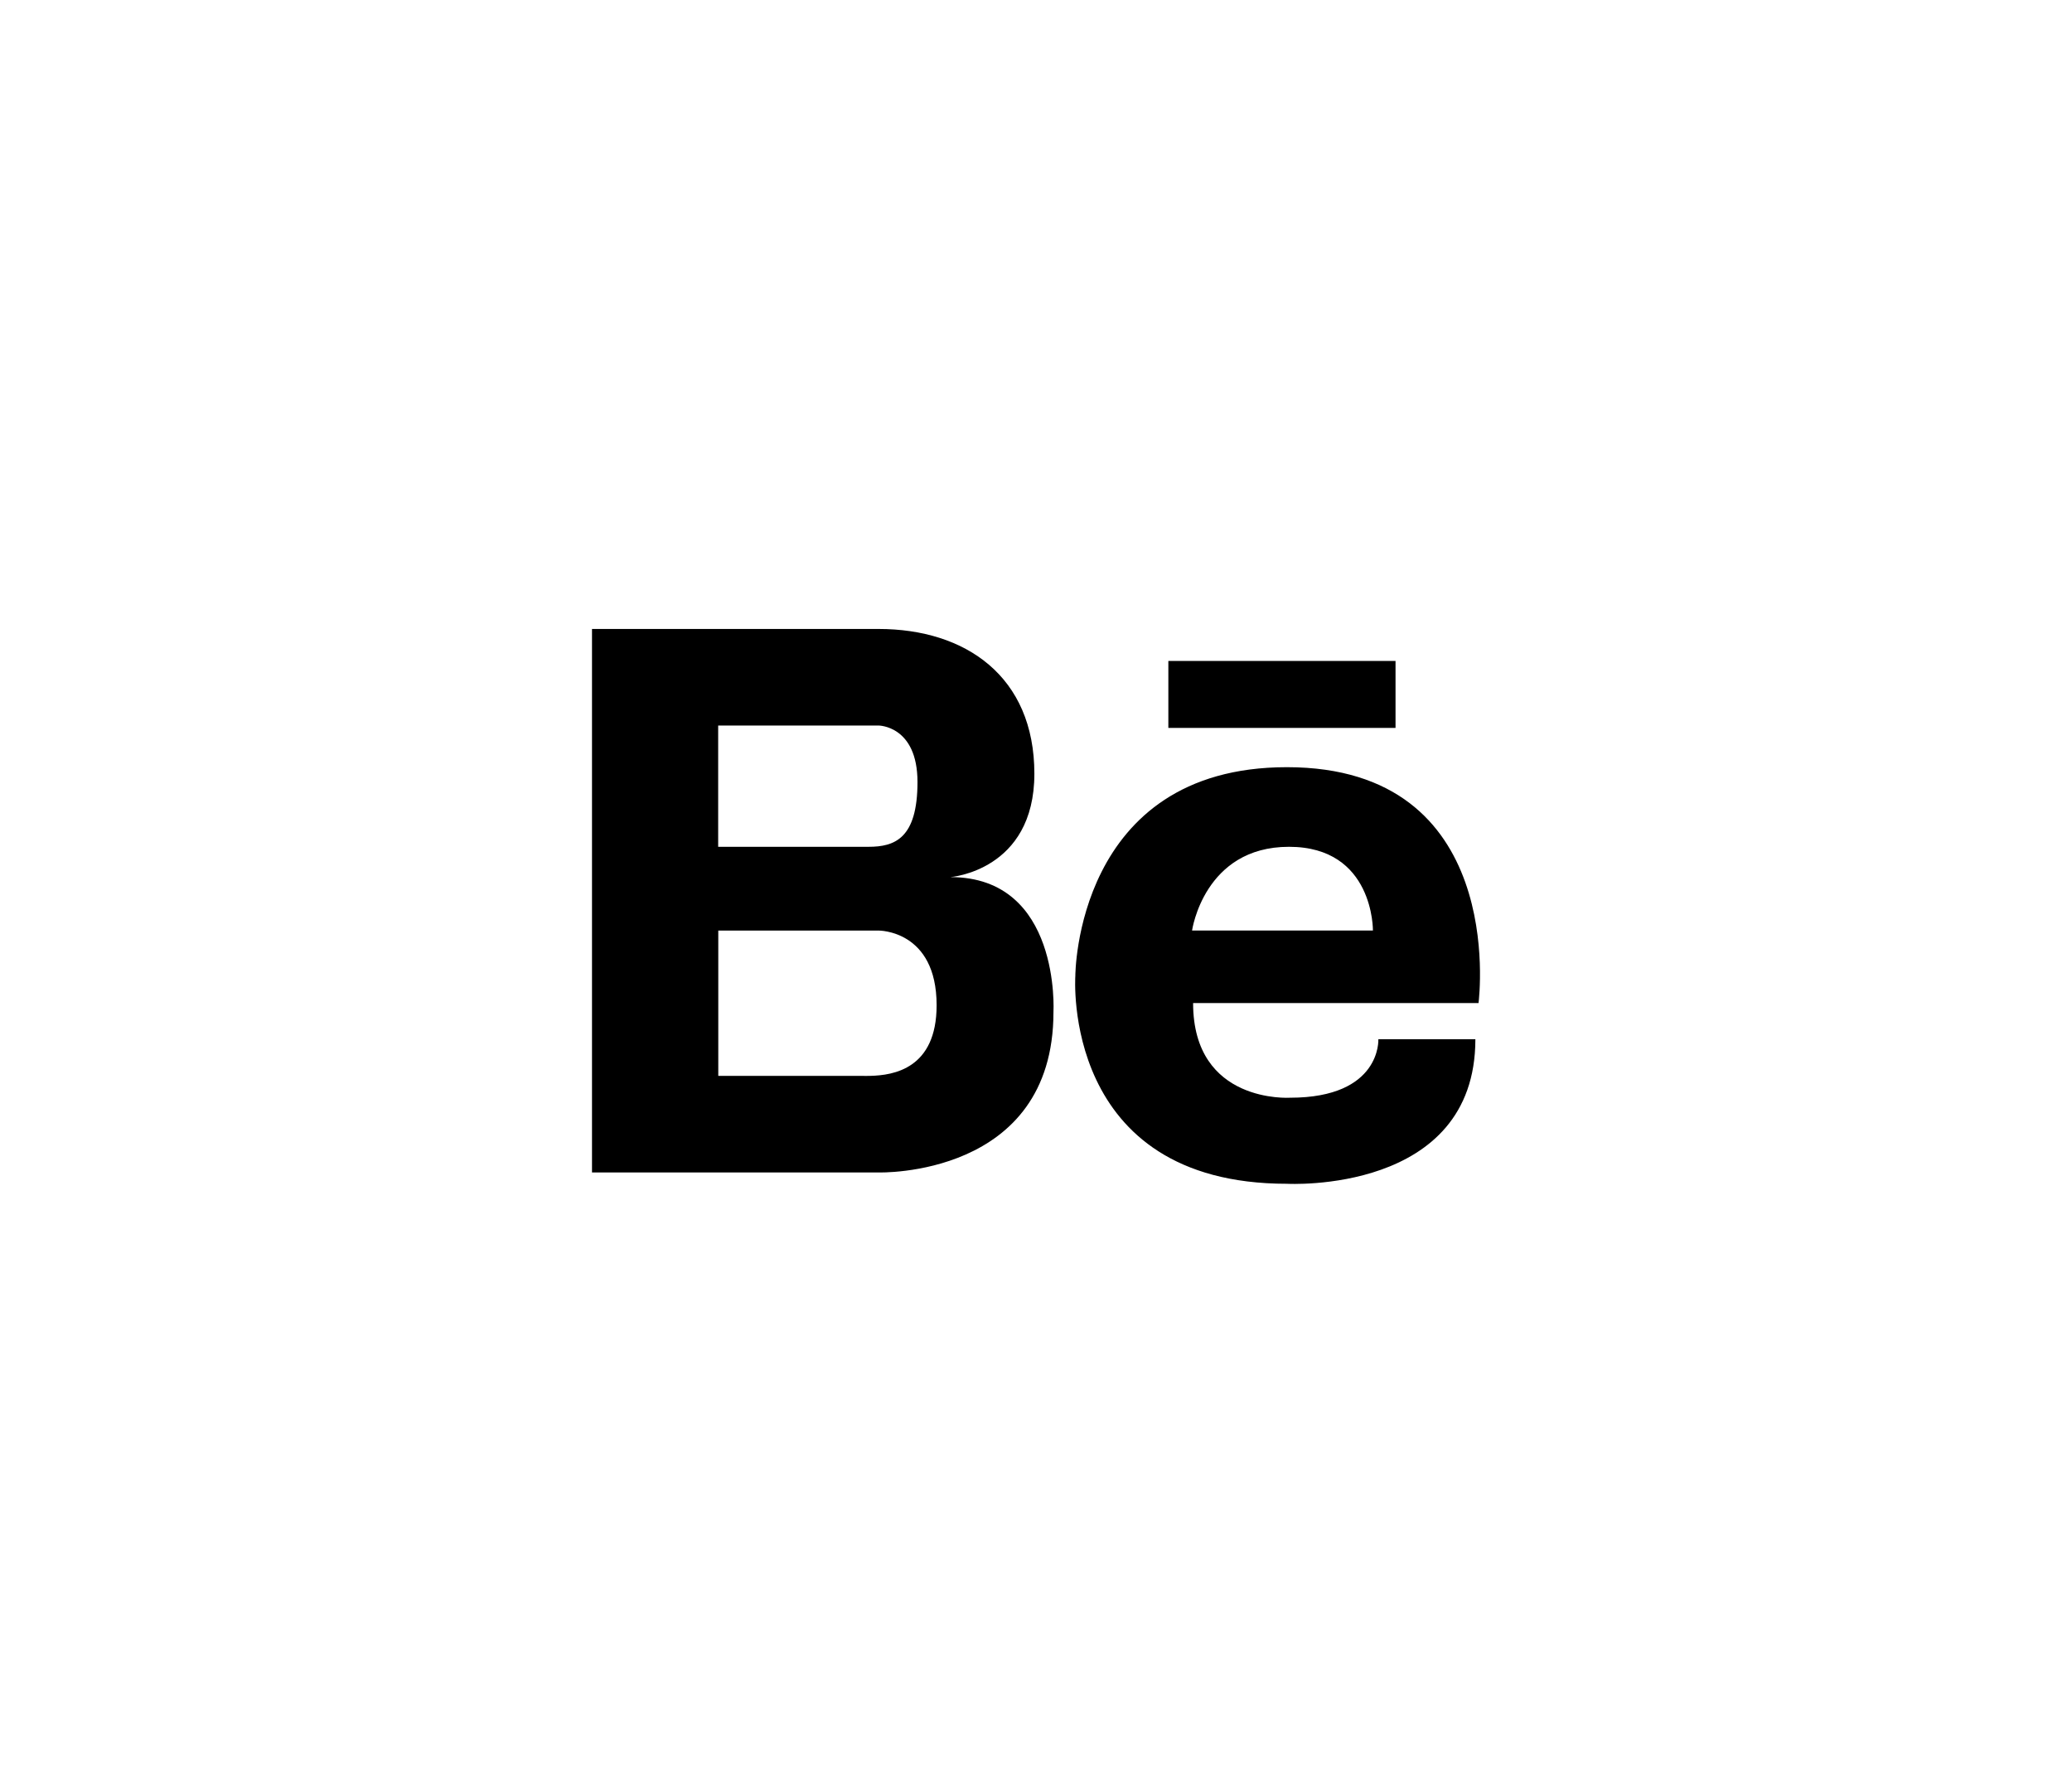 <svg width="56" height="48" viewBox="0 0 56 48" fill="none" xmlns="http://www.w3.org/2000/svg">
<rect width="56" height="48" fill="white"/>
<path fill-rule="evenodd" clip-rule="evenodd" d="M23.744 31.69C23.744 31.69 28.472 31.837 28.472 27.354C28.472 27.354 28.678 23.706 25.685 23.707C25.685 23.707 27.956 23.54 27.956 20.912C27.956 18.284 26.098 17 23.744 17H19.413H19.285H16V31.69H19.285H19.413H23.744ZM37.717 17.865H31.577V19.674H37.717V17.865ZM32.246 27.112H39.96C39.96 27.112 39.96 27.111 39.961 27.107C39.984 26.908 40.707 20.736 34.781 20.736C29.057 20.736 29.063 26.381 29.063 26.381C29.063 26.381 28.67 31.996 34.781 31.996C34.781 31.996 39.875 32.284 39.875 28.09H37.253C37.253 28.09 37.339 29.67 34.867 29.67C34.867 29.67 32.246 29.842 32.246 27.112ZM34.837 22.888C32.539 22.888 32.218 25.15 32.218 25.15H37.106C37.106 25.152 37.136 22.888 34.837 22.888ZM24.797 21.137C24.797 19.61 23.744 19.61 23.744 19.61H23.186H19.412H19.41V22.888H23.475C24.178 22.888 24.797 22.667 24.797 21.137ZM19.413 25.152H23.744C23.744 25.152 25.314 25.133 25.314 27.171C25.314 28.89 24.142 29.064 23.526 29.079C23.445 29.082 23.373 29.081 23.315 29.08C23.291 29.08 23.269 29.079 23.249 29.079H19.413V25.152Z" fill="black"/>
</svg>
